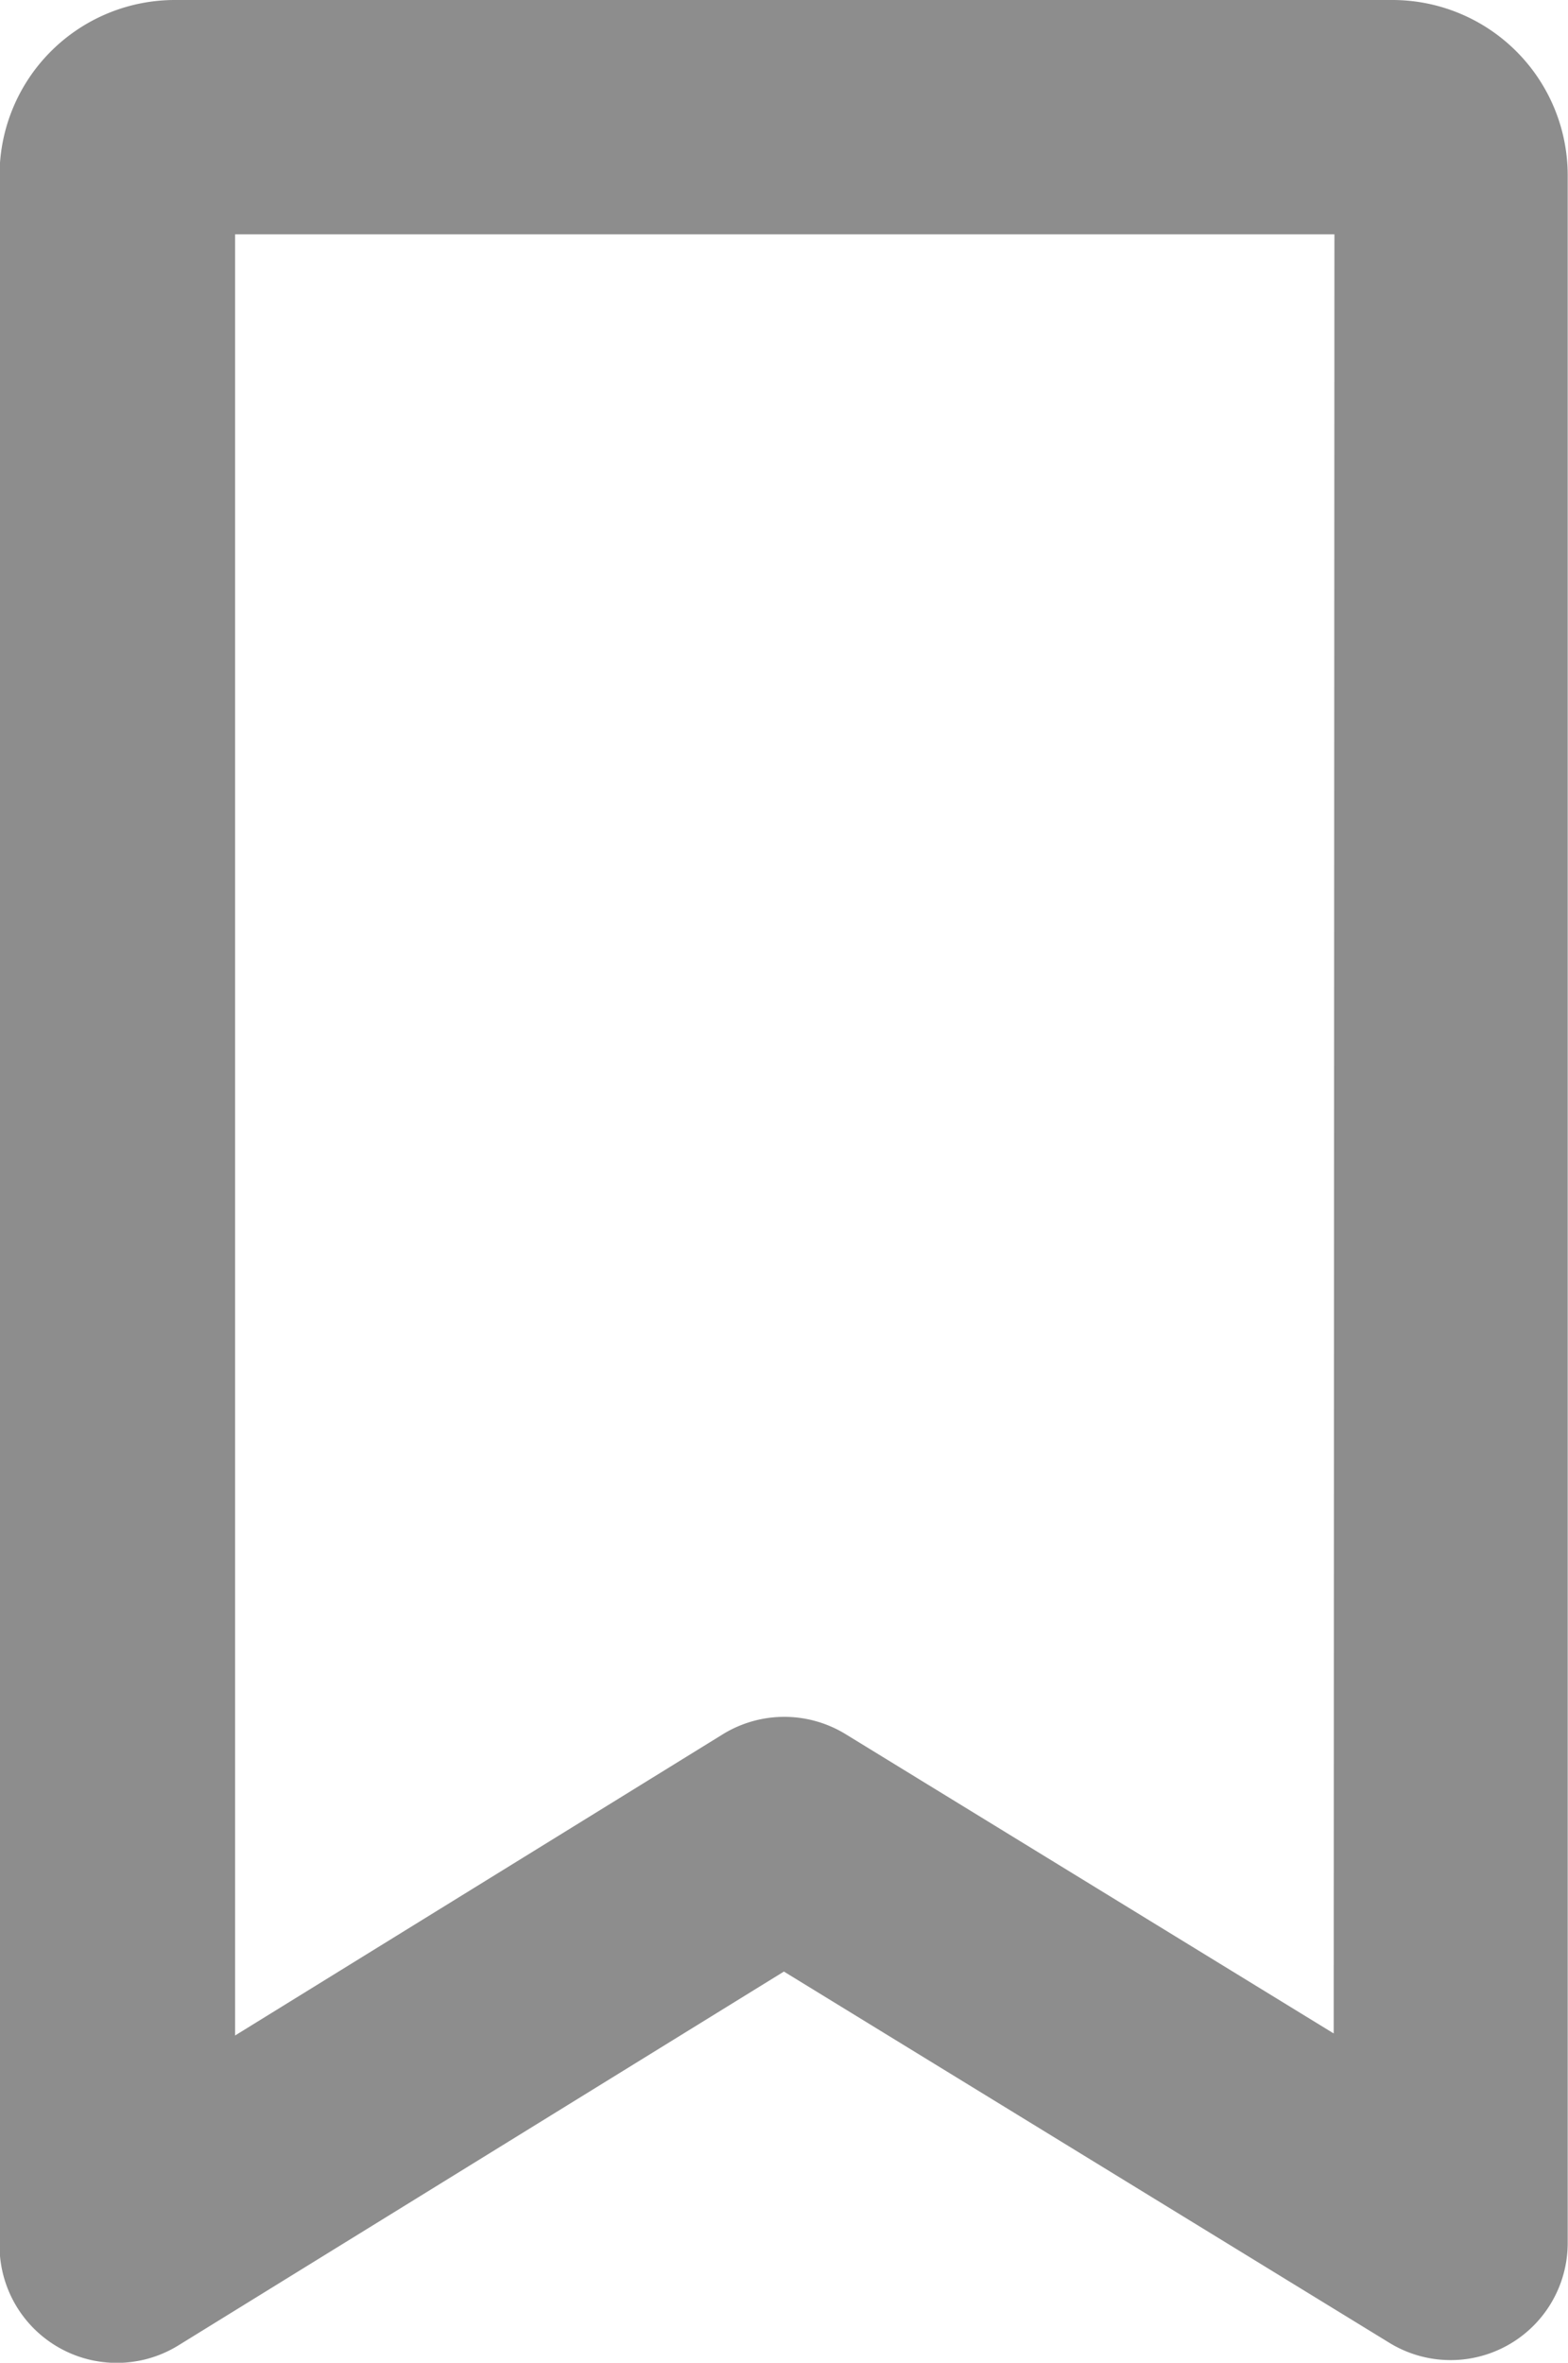 <svg xmlns="http://www.w3.org/2000/svg" width="10.392" height="15.657" viewBox="0 0 10.392 15.657">
  <g id="bookmark" transform="translate(0.2 0.2)">
    <g id="Group_3447" data-name="Group 3447" transform="translate(0)">
      <path id="Path_28316" data-name="Path 28316" d="M97.373,0H89.3a.962.962,0,0,0-.961.961v13.72a.577.577,0,0,0,.88.491l4.118-2.542,4.117,2.524a.576.576,0,0,0,.878-.491V.961A.962.962,0,0,0,97.373,0Zm-.192,13.632L93.64,11.461a.577.577,0,0,0-.6,0l-3.54,2.186V1.153h7.686Z" transform="translate(-88.342)" fill="#8d8d8d" stroke="#8d8d8d" stroke-width="0.4"/>
    </g>
  </g>
</svg>

